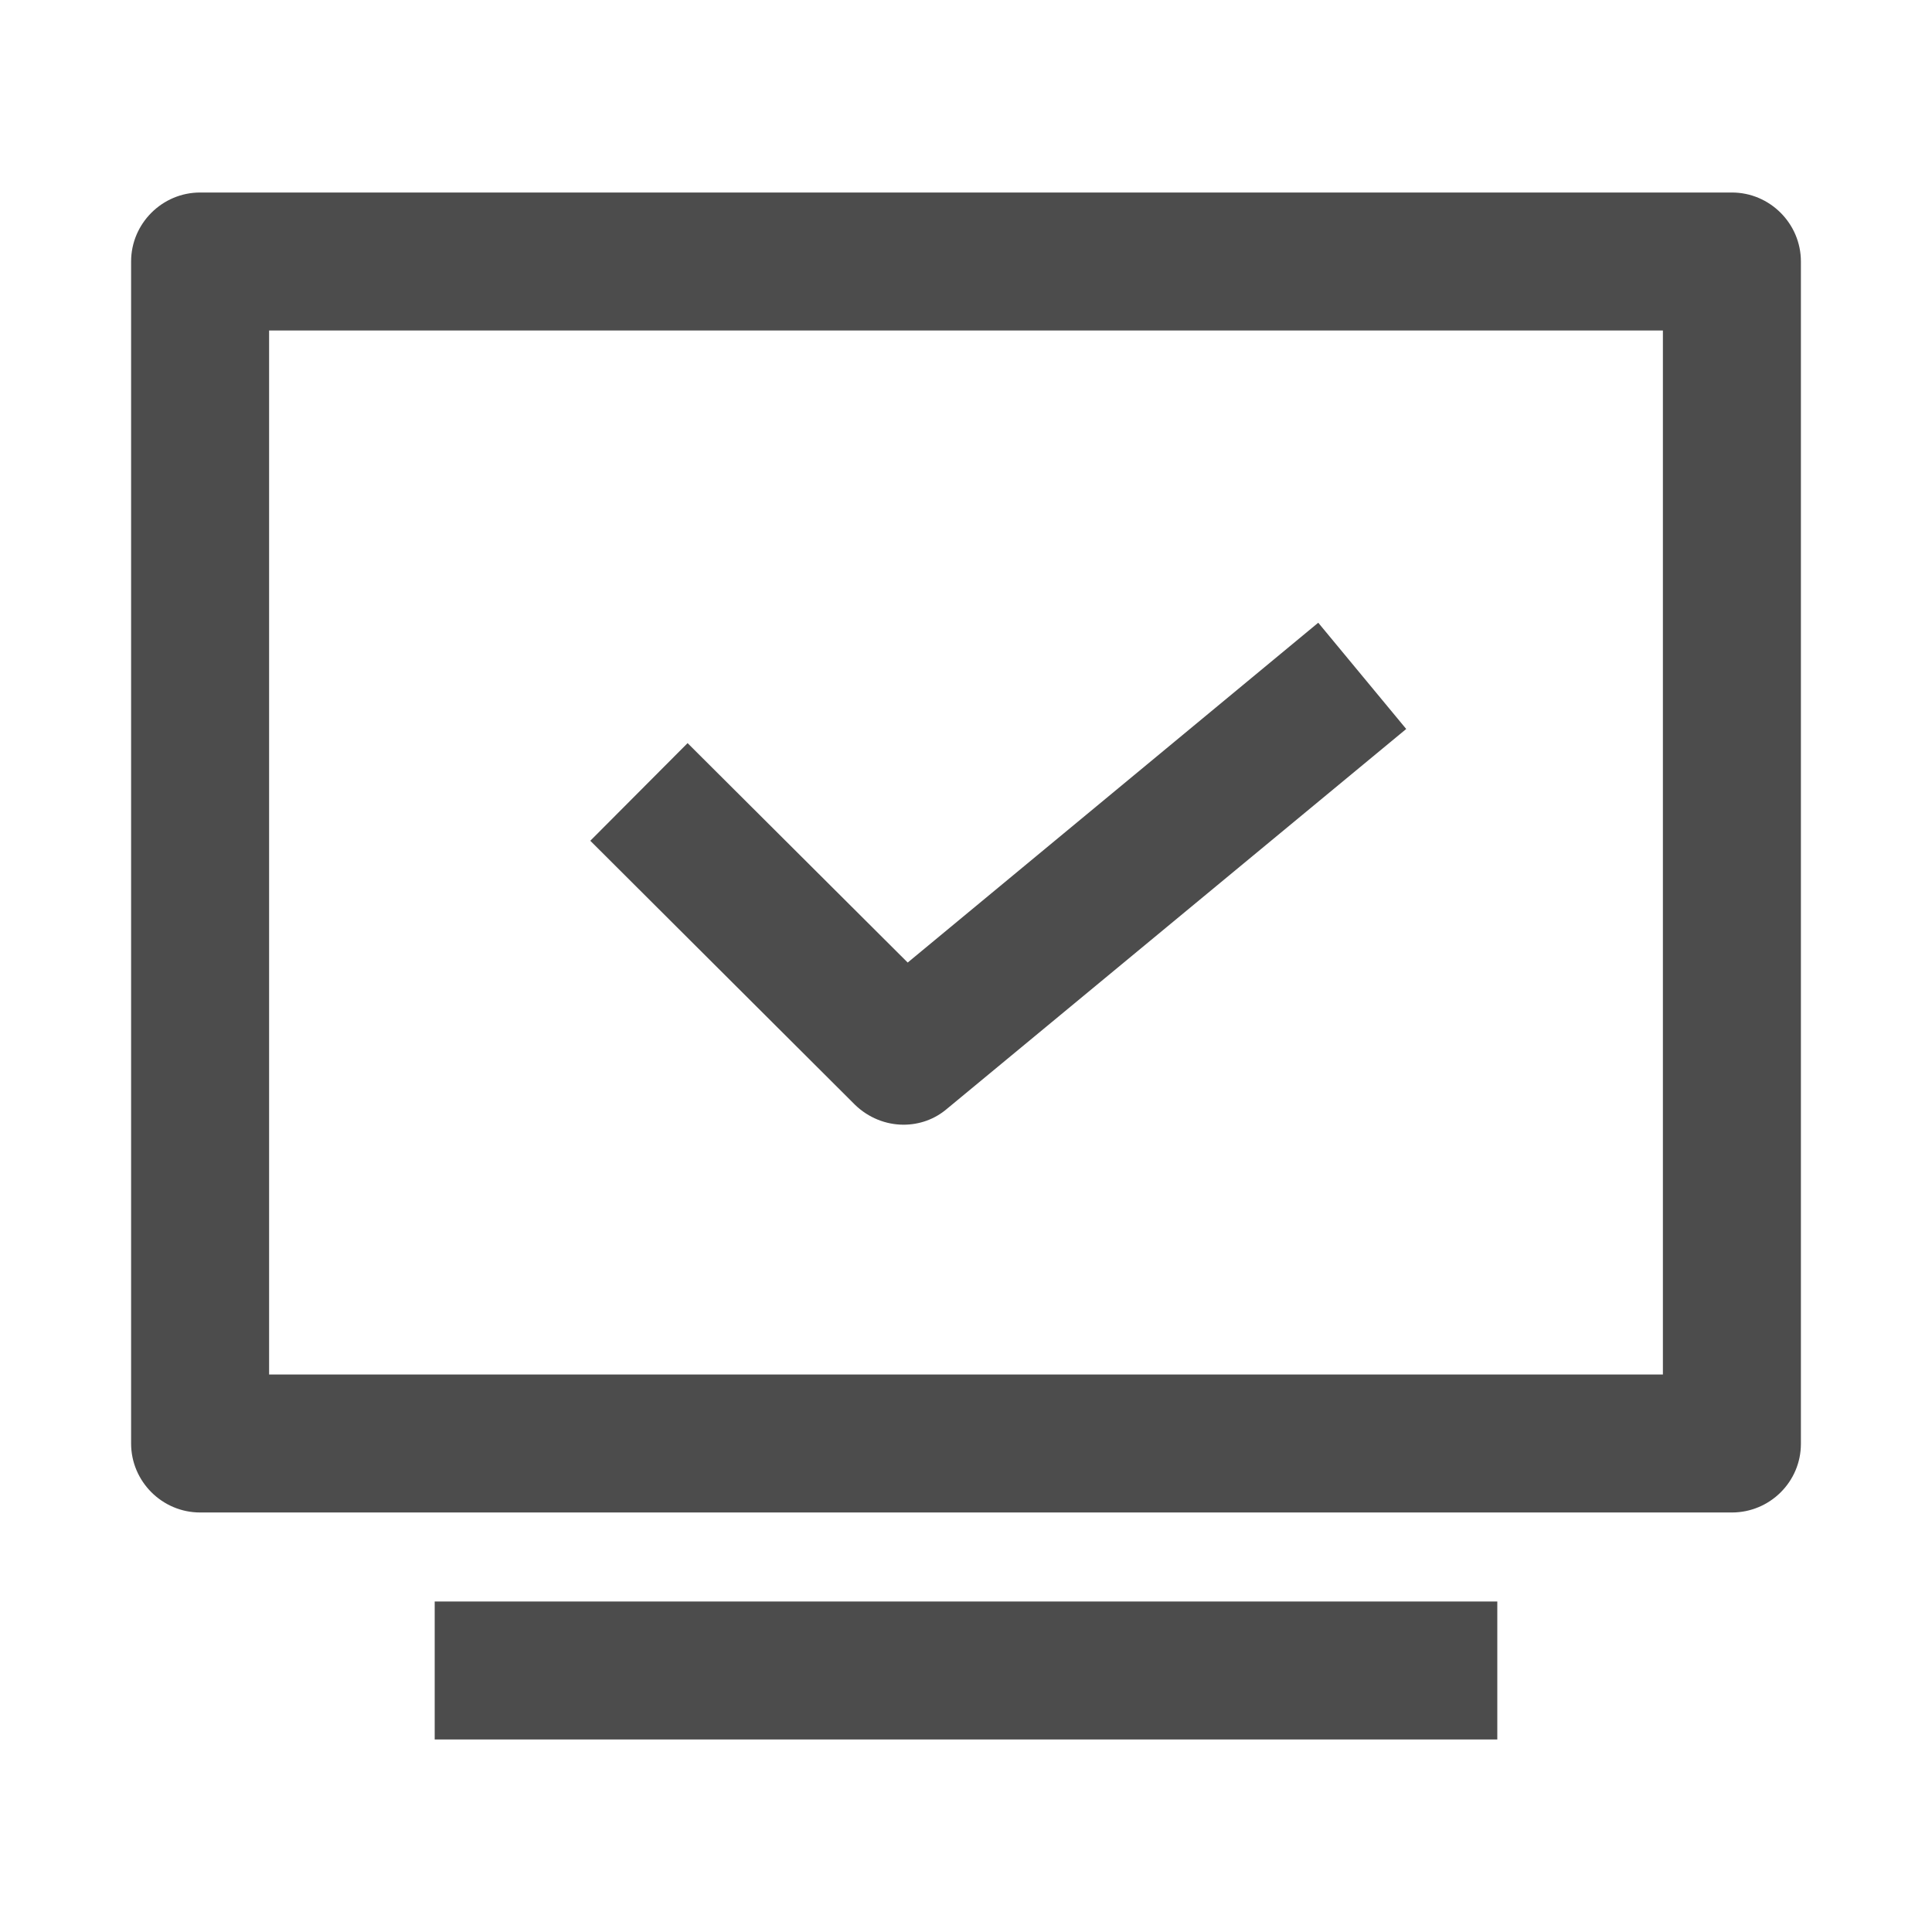 <?xml version="1.0" standalone="no"?><!DOCTYPE svg PUBLIC "-//W3C//DTD SVG 1.1//EN" "http://www.w3.org/Graphics/SVG/1.1/DTD/svg11.dtd"><svg t="1689046345956" class="icon" viewBox="0 0 1024 1024" version="1.1" xmlns="http://www.w3.org/2000/svg" p-id="4340" xmlns:xlink="http://www.w3.org/1999/xlink" width="400" height="400"><path d="M917.943 801.646H106.057c-20.114 0-36.571-16.457-36.571-36.571V138.606c0-20.114 16.457-36.571 36.571-36.571h811.886c20.114 0 36.571 16.457 36.571 36.571v626.651c0 20.114-16.457 36.389-36.571 36.389z m-775.314-73.143h738.743V175.177H142.629v553.326zM230.4 848.823h563.2v73.143H230.4z" fill="#4C4C4C" p-id="4341"></path><path d="M478.903 596.114c-9.326 0-18.651-3.657-25.783-10.606l-140.251-139.886 51.566-51.749 116.663 116.297 217.6-180.114 46.629 56.32-243.2 201.143c-6.766 5.851-14.994 8.594-23.223 8.594z" fill="#4C4C4C" p-id="4342"></path></svg>
